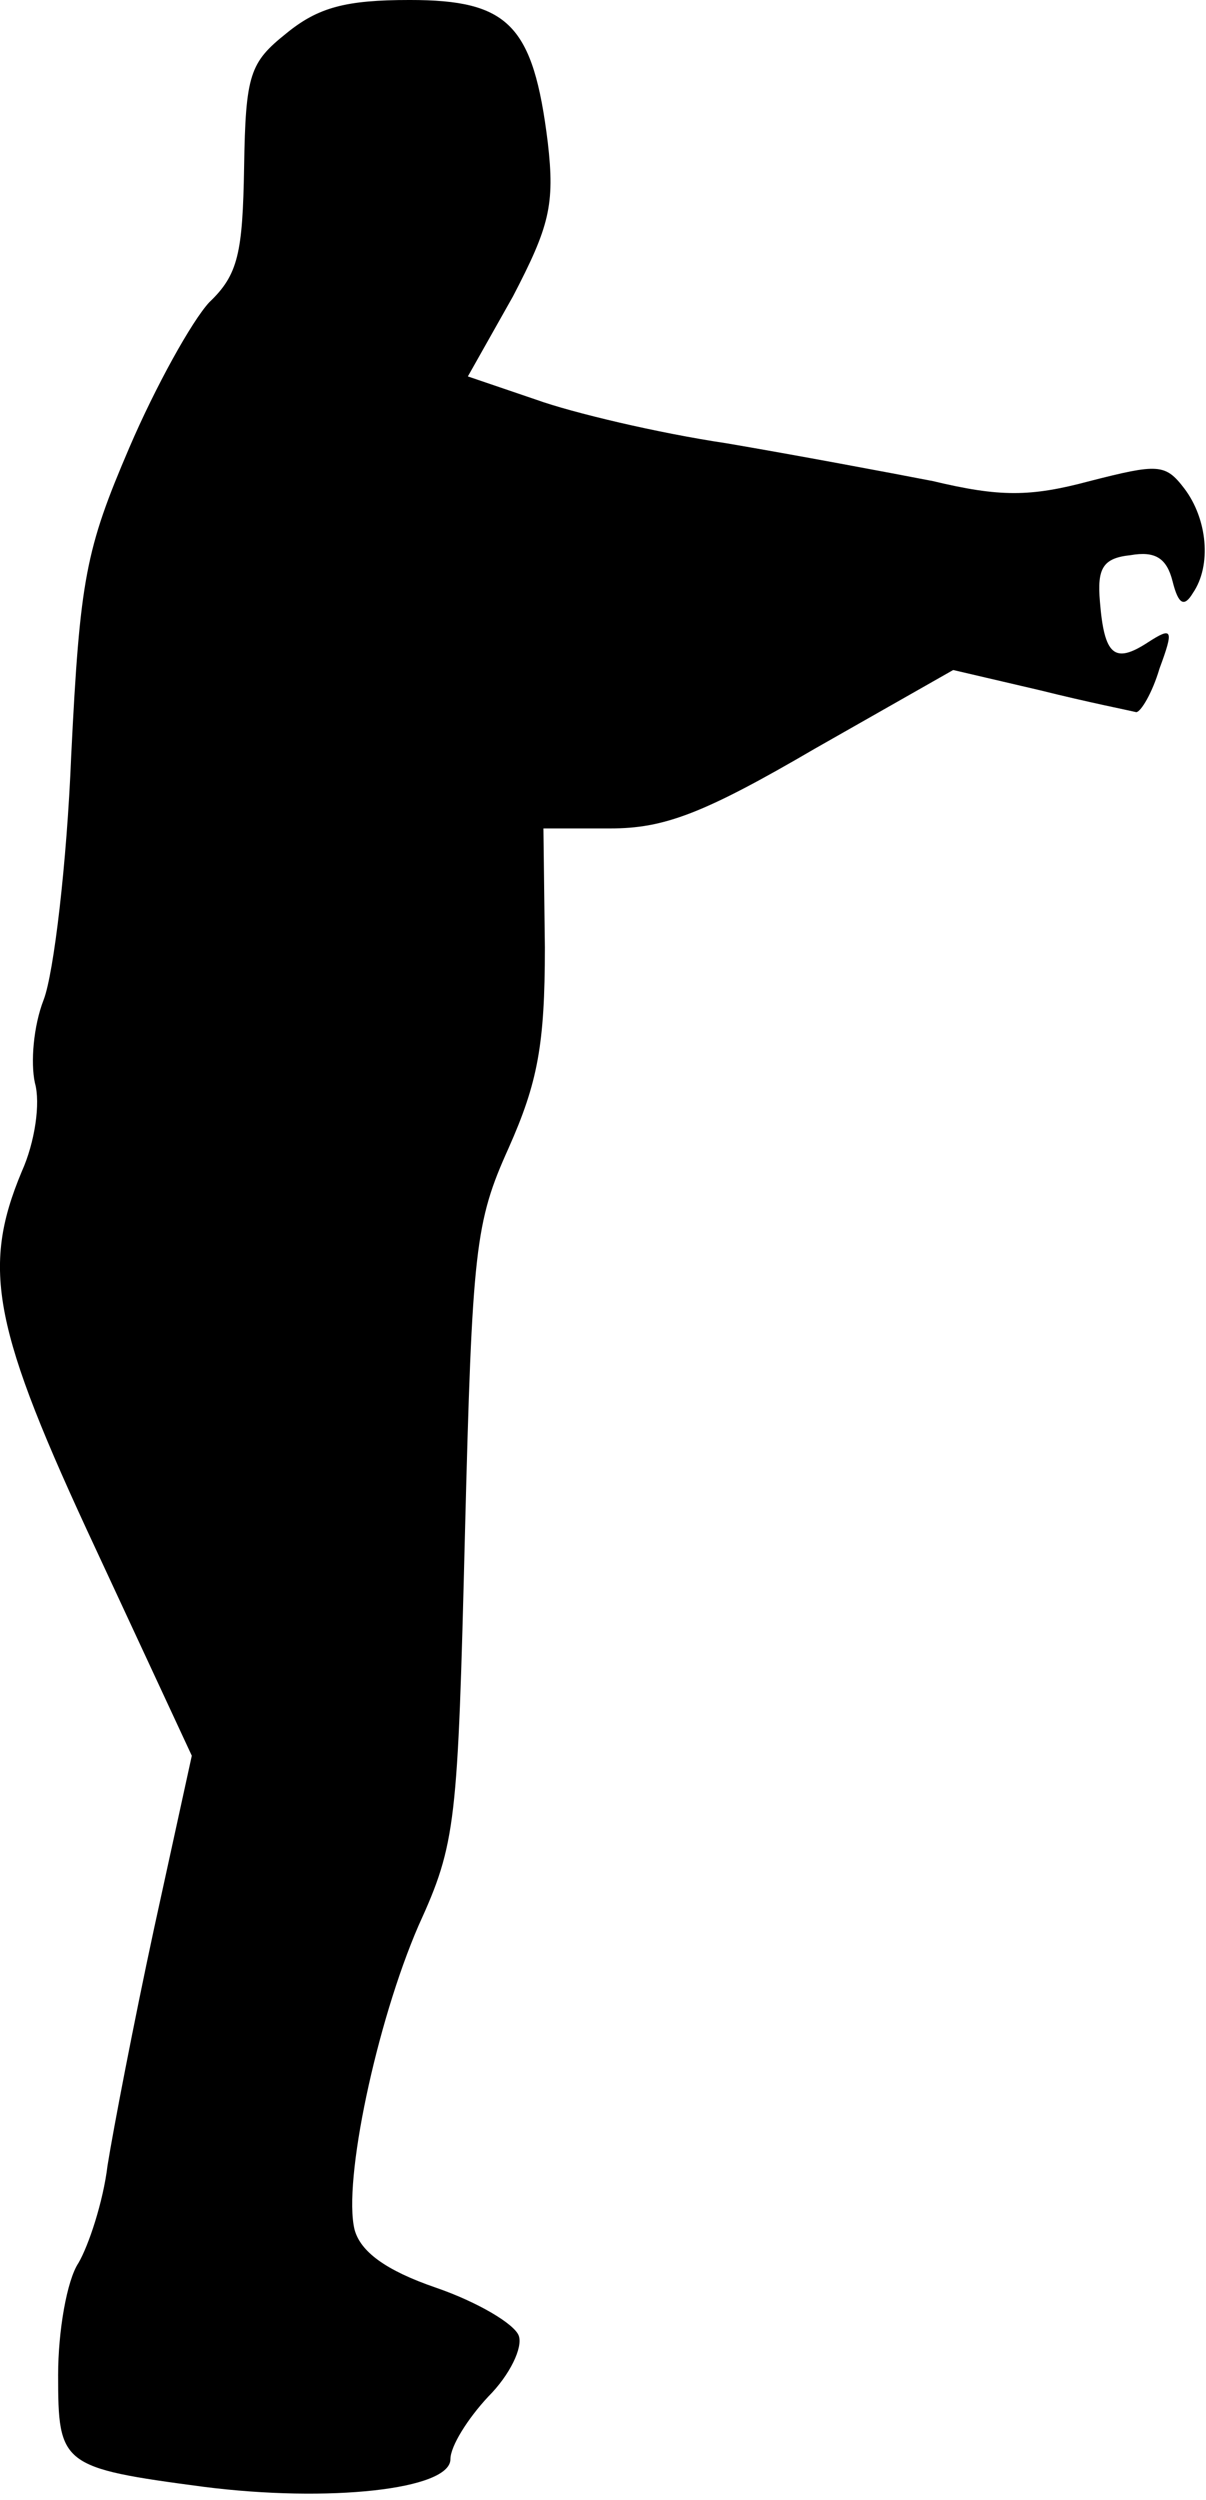 <?xml version="1.0" standalone="no"?>
<!DOCTYPE svg PUBLIC "-//W3C//DTD SVG 20010904//EN"
 "http://www.w3.org/TR/2001/REC-SVG-20010904/DTD/svg10.dtd">
<svg version="1.0" xmlns="http://www.w3.org/2000/svg"
 width="83pt" height="172pt" viewBox="0 0 83 172"
 preserveAspectRatio="xMidYMid meet">
<g transform="translate(0,172) scale(0.1,-0.1)"
fill="#000000" stroke="none">
<path fill="#000000" stroke="none" d="M197 1697 c-25 -20 -28 -28 -29 -92 -1
-59 -4 -74 -24 -93 -12 -13 -37 -58 -55 -100 -30 -70 -34 -90 -40 -212 -3 -74
-12 -150 -19 -168 -7 -18 -9 -43 -6 -57 4 -14 0 -41 -9 -61 -28 -67 -20 -108
51 -260 l66 -142 -26 -119 c-14 -65 -28 -138 -32 -163 -3 -25 -13 -55 -20 -67
-8 -12 -14 -47 -14 -77 0 -62 2 -64 100 -77 86 -11 170 -2 170 19 0 9 12 28
26 43 15 15 24 34 21 42 -3 8 -28 23 -57 33 -35 12 -52 25 -56 40 -8 33 15
142 44 209 26 57 27 70 32 270 5 196 7 214 30 265 20 45 25 71 25 138 l-1 82
46 0 c37 0 64 10 141 55 l95 54 60 -14 c32 -8 62 -14 66 -15 3 0 11 13 16 30
10 27 9 29 -8 18 -23 -15 -30 -9 -33 28 -2 23 2 30 21 32 17 3 25 -2 29 -18 4
-16 8 -18 14 -8 13 19 10 51 -6 72 -13 17 -18 17 -65 5 -41 -11 -62 -11 -108
0 -31 6 -95 18 -142 26 -47 7 -106 21 -131 30 l-47 16 31 55 c25 48 29 63 24
106 -10 81 -27 98 -95 98 -44 0 -63 -5 -85 -23z"/>
</g>
</svg>
